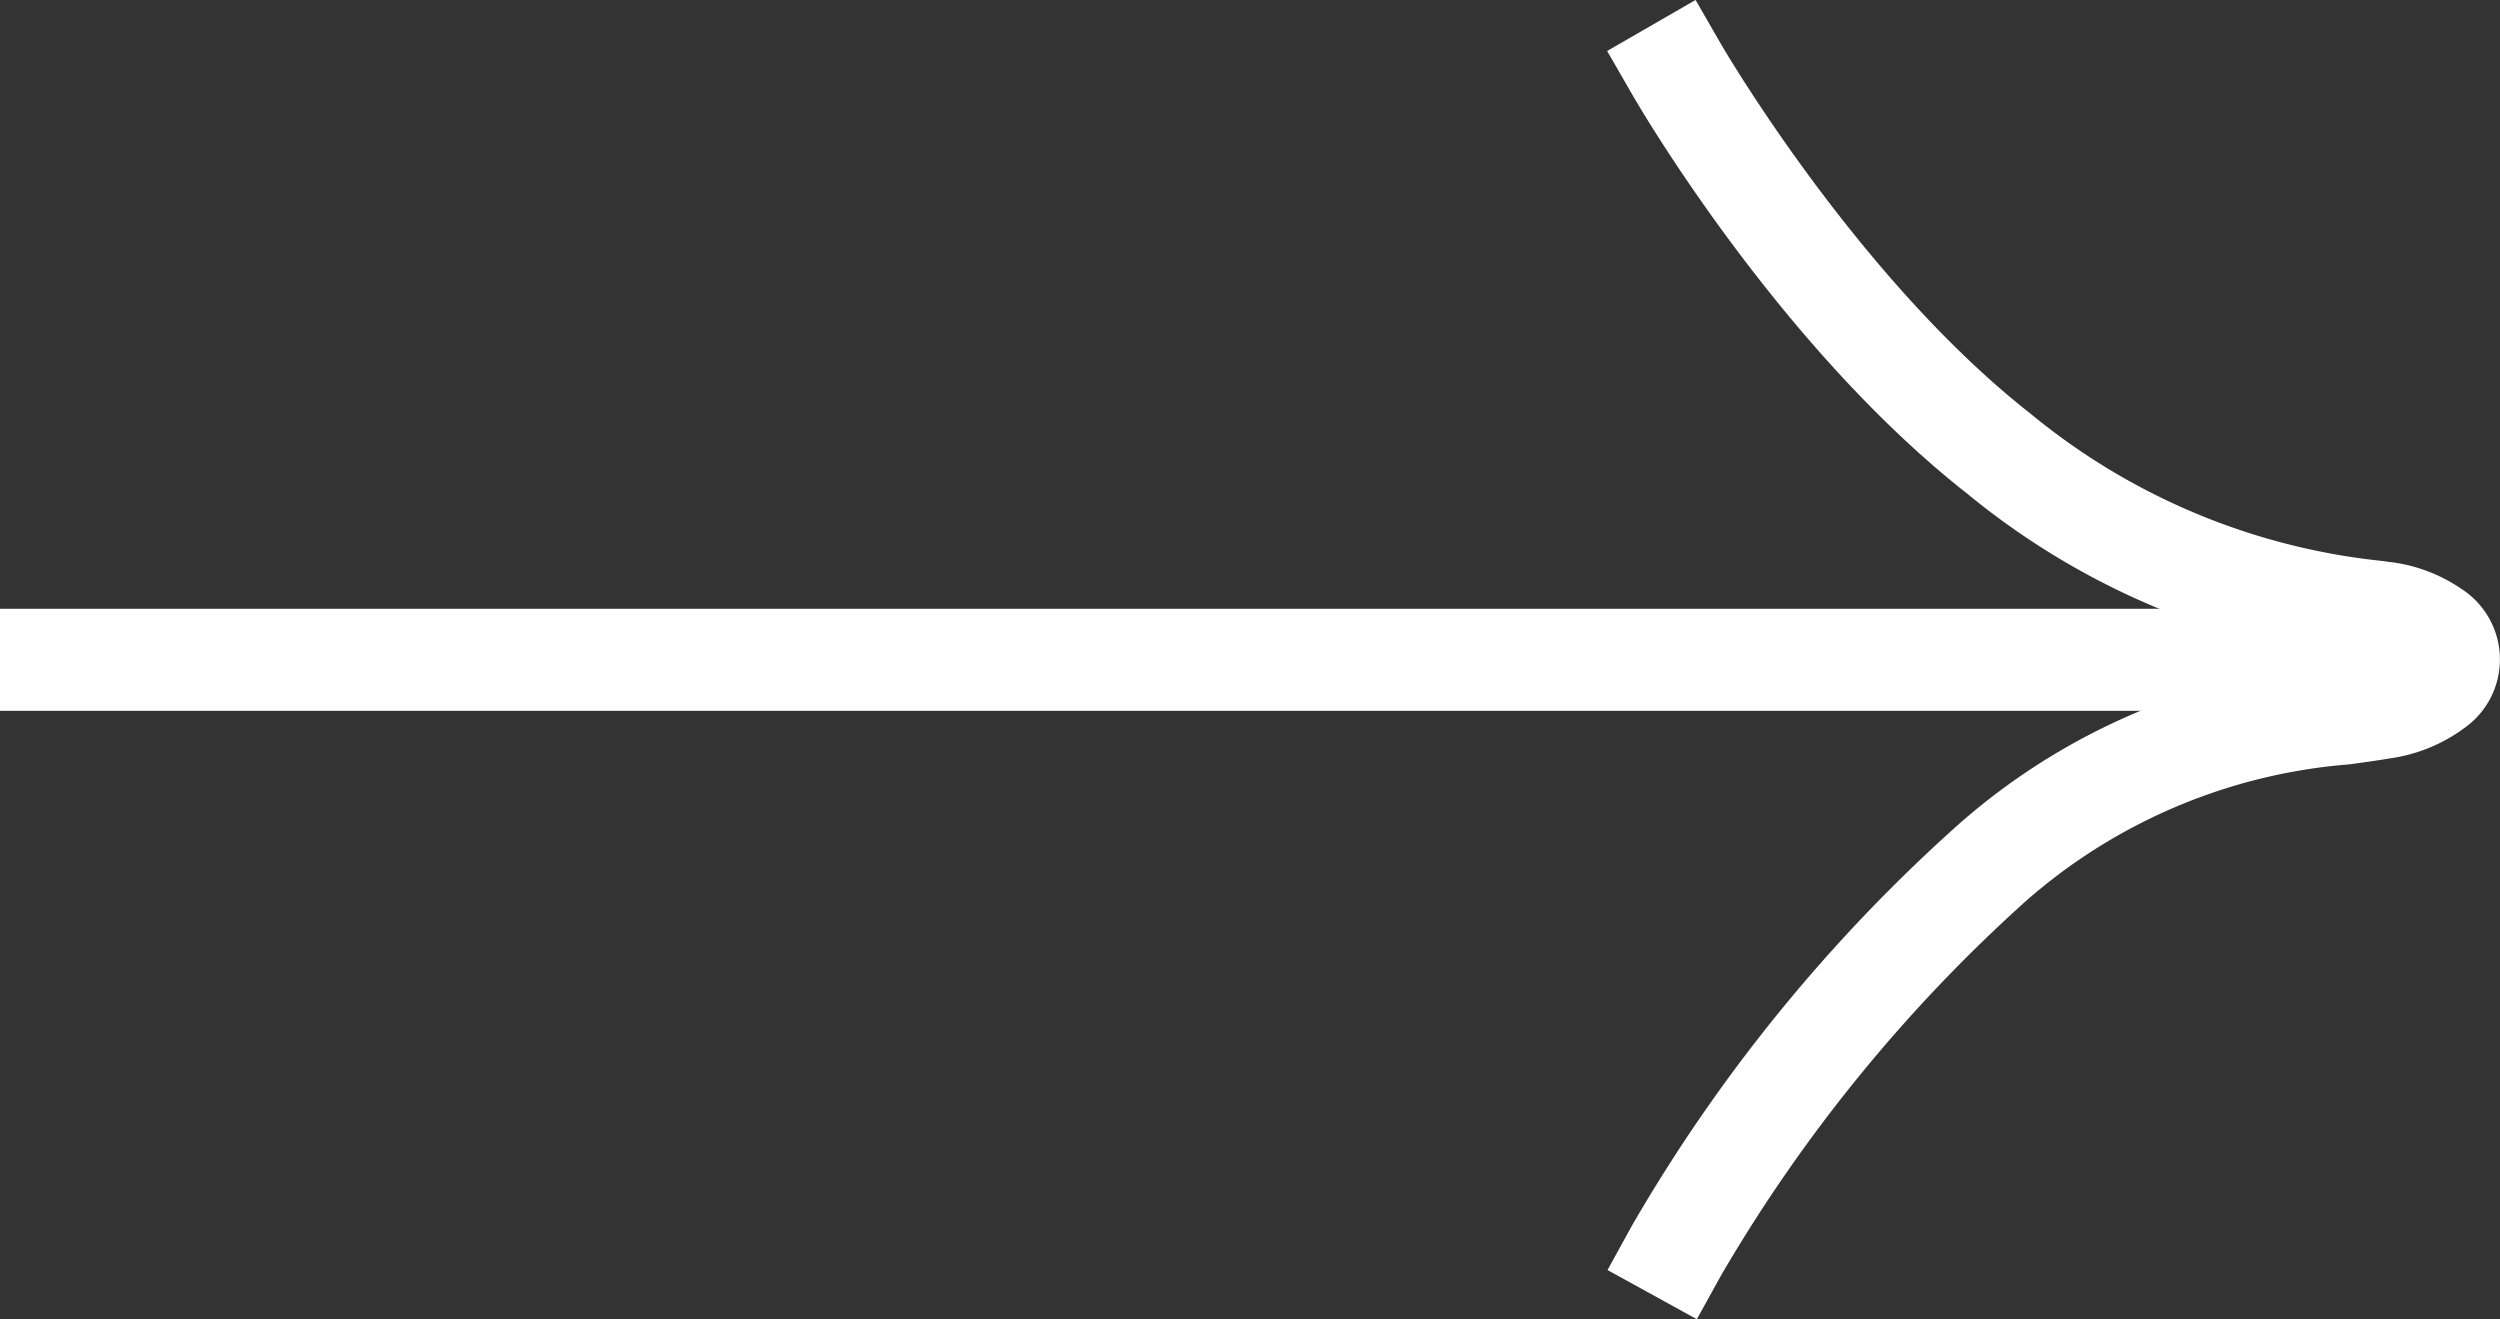<svg xmlns="http://www.w3.org/2000/svg" width="73.5" height="38.785" viewBox="0 0 73.5 38.785">
  <rect x="0" y="0" width="73.5" height="38.785" fill="#333333" stroke="none"/>
  <g id="Gruppe_6677" data-name="Gruppe 6677" transform="translate(-989.371 -351.991)">
    <path id="Pfad_3522" data-name="Pfad 3522" d="M1039.258,390.776l-2.626-1.446.723-1.313a48.09,48.09,0,0,1,9.617-11.807,19.231,19.231,0,0,1,11.069-4.719c.21-.029.415-.056.609-.084a22.229,22.229,0,0,1-11.426-4.889c-5.582-4.372-9.682-11.43-9.854-11.728l-.749-1.3,2.6-1.5.749,1.3c.039.068,3.989,6.858,9.1,10.864a19.4,19.4,0,0,0,10.354,4.331l.161.023a4.714,4.714,0,0,1,2.166.806,2.467,2.467,0,0,1,.055,4.093,4.781,4.781,0,0,1-2.162.879c-.379.065-.78.119-1.2.177a16.356,16.356,0,0,0-9.51,4.017,45.846,45.846,0,0,0-8.95,10.984Z" fill="#fff"/>
    <path id="Linie_74" data-name="Linie 74" d="M71.453,1.5H0v-3H71.453Z" transform="translate(989.371 371.389)" fill="#fff"/>
  </g>
</svg>
